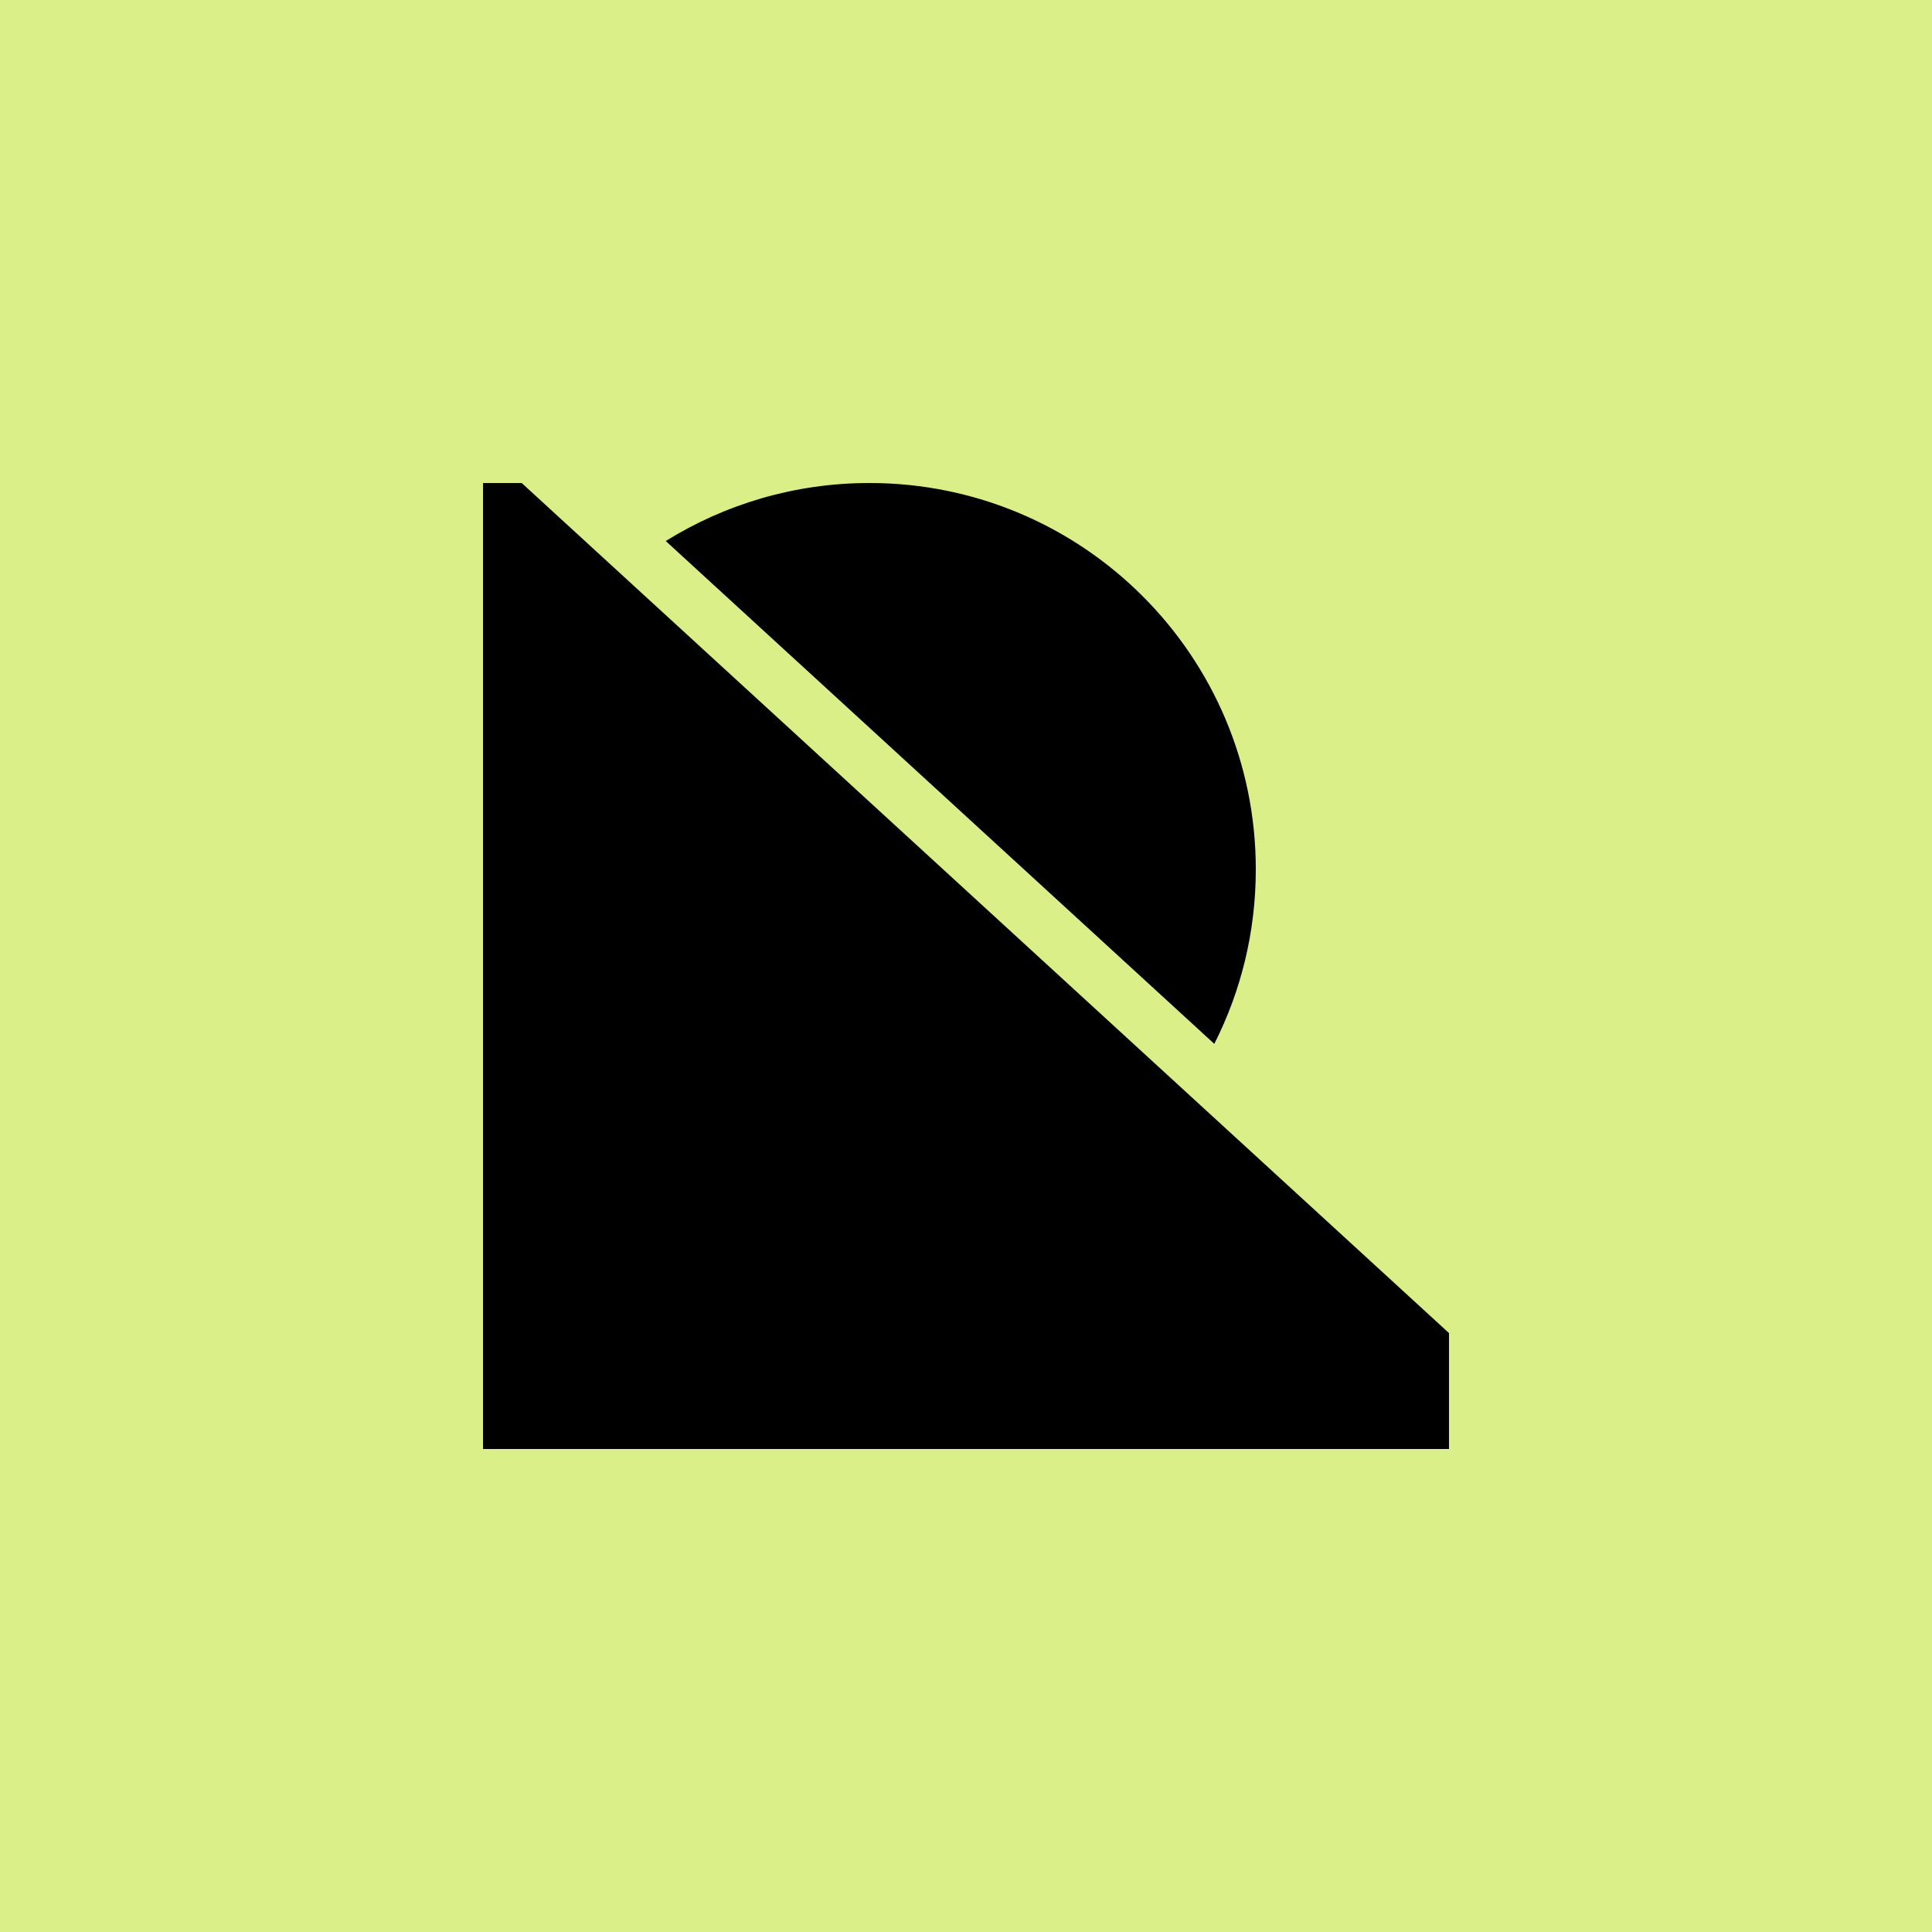 <svg width="64" height="64" viewBox="0 0 64 64" fill="none" xmlns="http://www.w3.org/2000/svg">
<rect width="64" height="64" fill="#DBEF88"/>
<path d="M16 16H17.281L48 44.16V48H16V16Z" fill="black"/>
<path d="M40.225 34.579C41.105 32.843 41.6 30.88 41.6 28.799C41.6 21.729 35.869 16 28.802 16C26.325 16 24.013 16.705 22.054 17.922L40.225 34.579Z" fill="black"/>
</svg>
